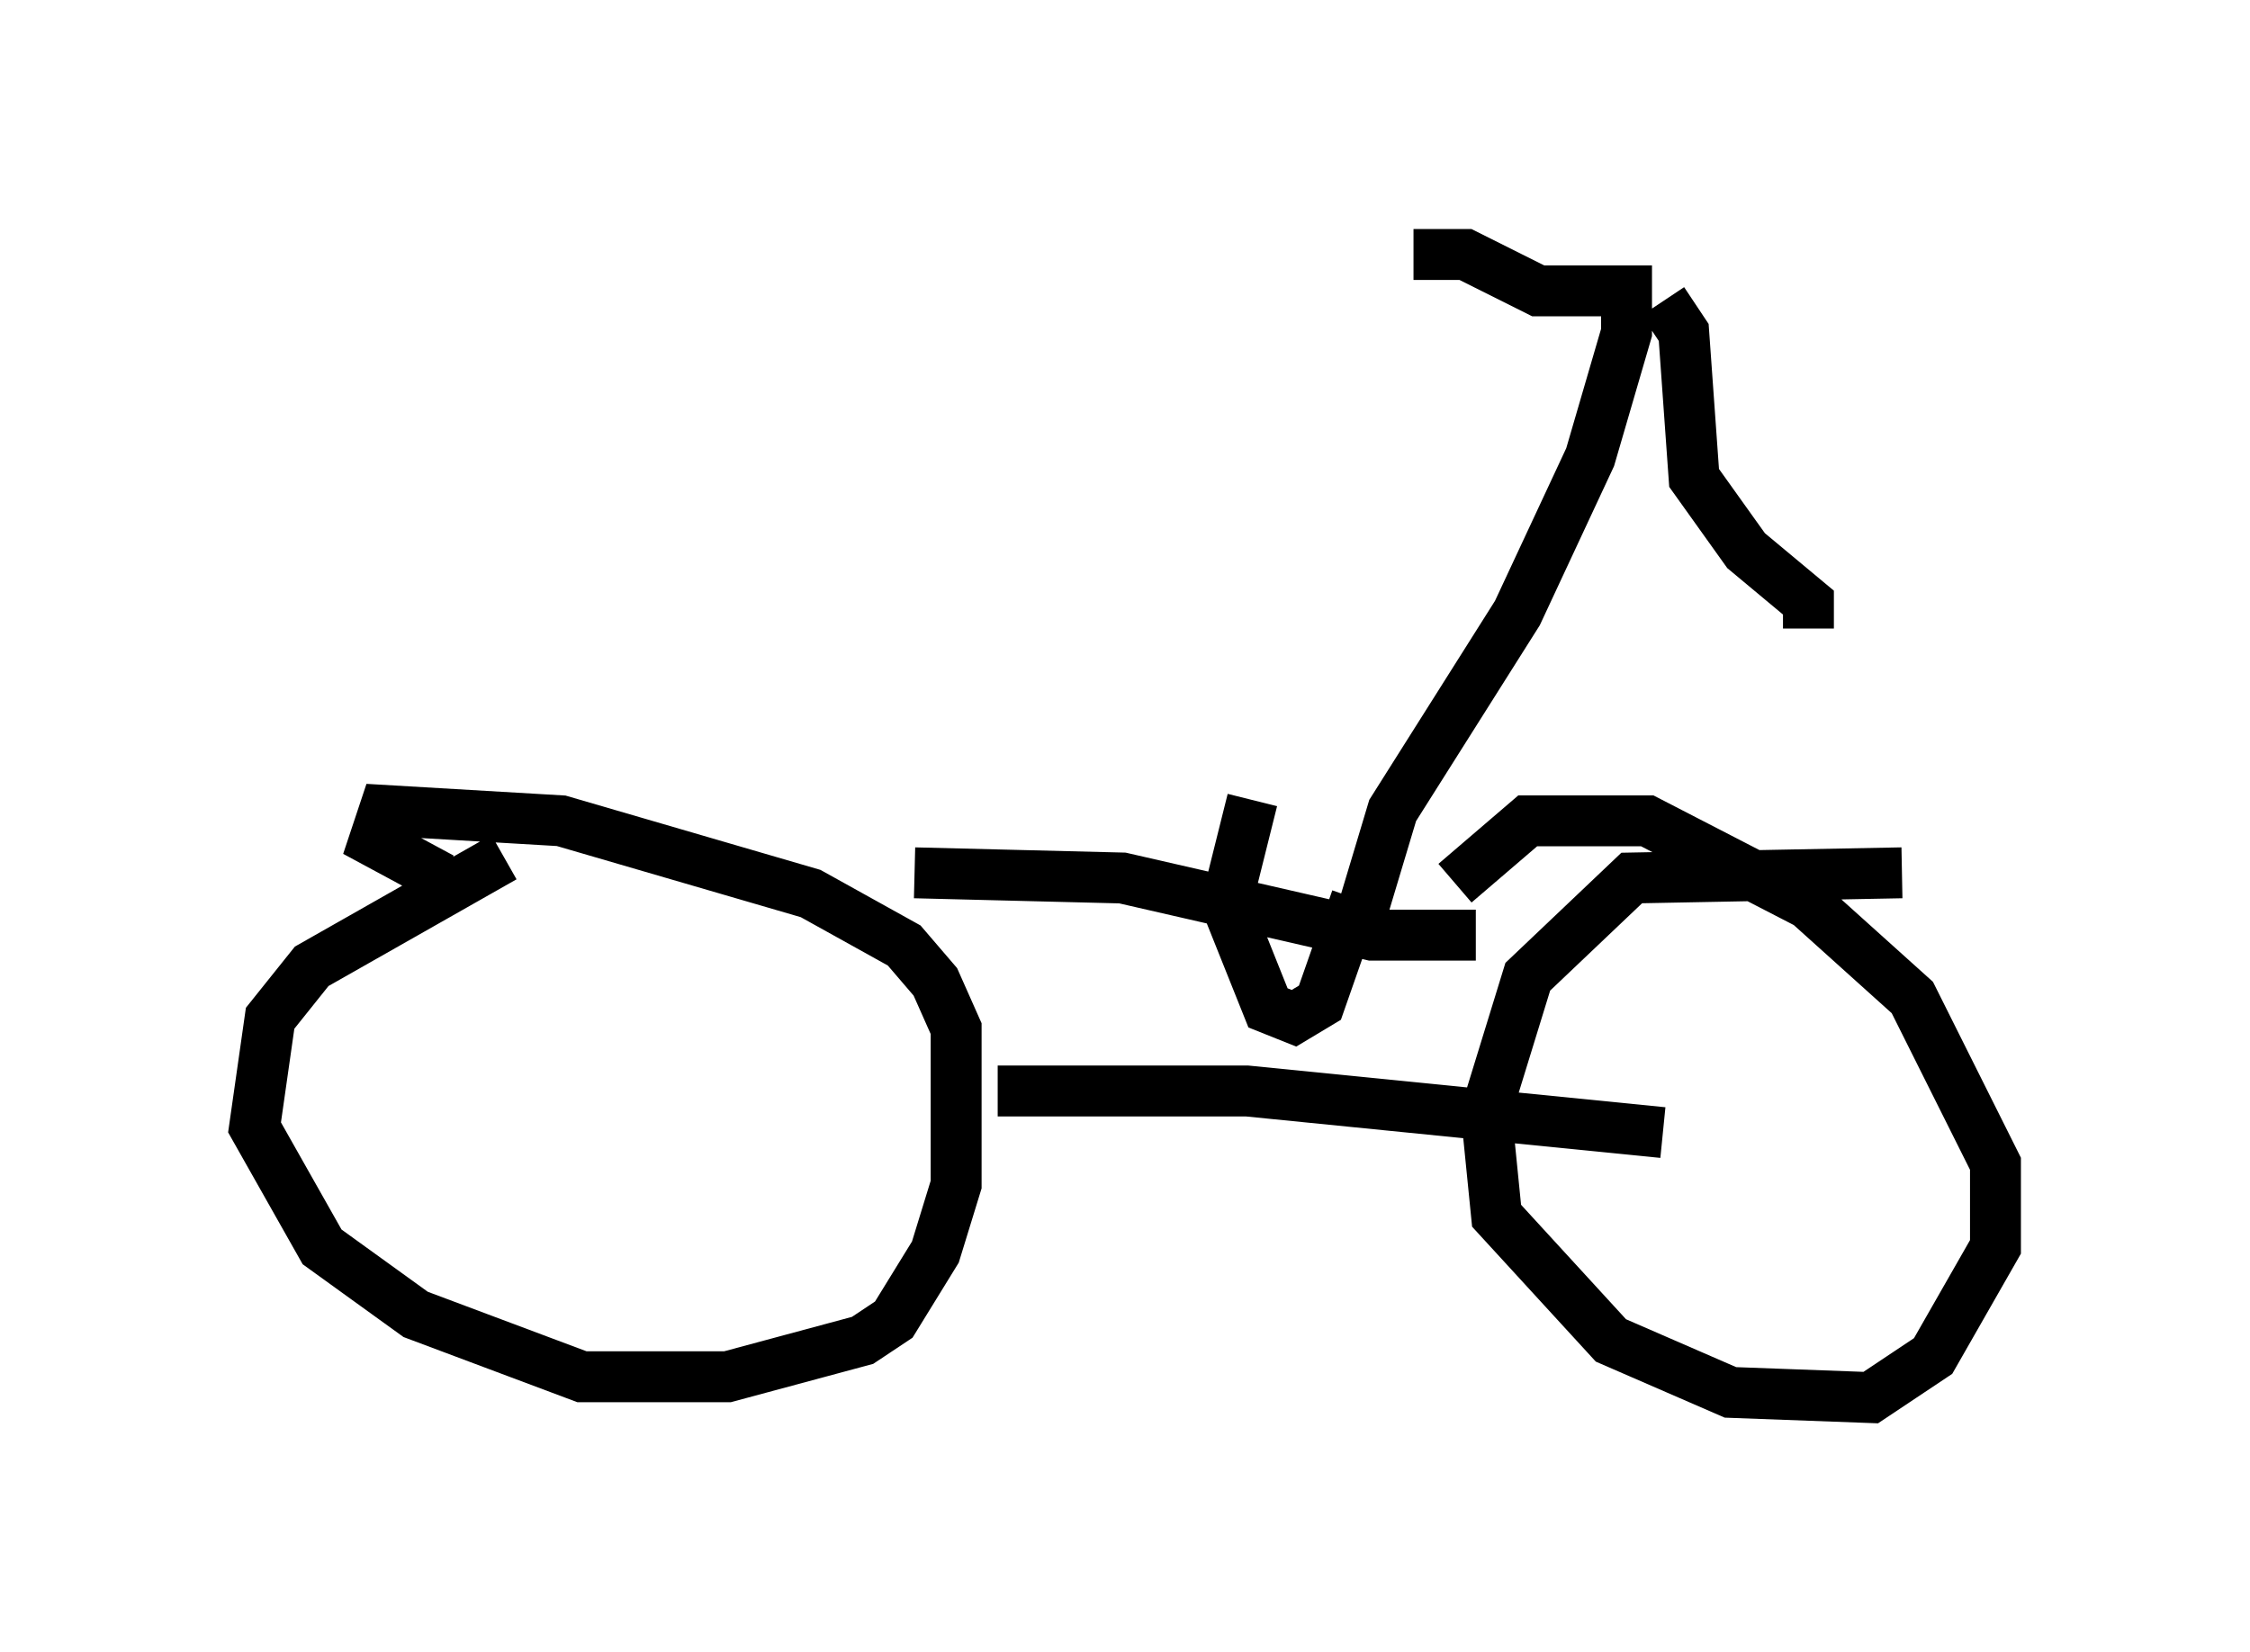<?xml version="1.0" encoding="utf-8" ?>
<svg baseProfile="full" height="32.459" version="1.1" width="44.198" xmlns="http://www.w3.org/2000/svg" xmlns:ev="http://www.w3.org/2001/xml-events" xmlns:xlink="http://www.w3.org/1999/xlink"><defs /><rect fill="white" height="32.459" width="44.198" x="0" y="0" /><path d="M11.023, 16.842 m-1.123, 0.0 l-3.777, 2.144 -0.817, 1.021 l-0.306, 2.144 1.327, 2.348 l1.838, 1.327 3.267, 1.225 l2.858, 0.0 2.654, -0.715 l0.613, -0.408 0.817, -1.327 l0.408, -1.327 0.0, -3.063 l-0.408, -0.919 -0.613, -0.715 l-1.838, -1.021 -4.9, -1.429 l-3.471, -0.204 -0.204, 0.613 l1.327, 0.715 m28.686, -0.102 l-5.308, 0.102 -2.042, 1.94 l-0.817, 2.654 0.204, 2.042 l2.246, 2.45 2.348, 1.021 l2.756, 0.102 1.225, -0.817 l1.225, -2.144 0.0, -1.633 l-1.633, -3.267 -2.042, -1.838 l-3.165, -1.633 -2.348, 0.0 l-1.429, 1.225 m-8.983, 4.083 l4.9, 0.0 8.167, 0.817 m-14.7, -5.104 l4.083, 0.102 4.9, 1.123 l2.042, 0.0 m-2.246, -0.408 l0.613, -2.042 2.45, -3.879 l1.429, -3.063 0.715, -2.45 l0.0, -0.817 -1.735, 0.0 l-1.429, -0.715 -1.021, 0.0 m4.9, 0.919 l0.408, 0.613 0.204, 2.858 l1.021, 1.429 1.225, 1.021 l0.0, 0.51 m-10.923, 3.369 l-0.51, 2.042 0.817, 2.042 l0.51, 0.204 0.51, -0.306 l0.715, -2.042 " fill="none" stroke="black" stroke-width="1" /></svg>